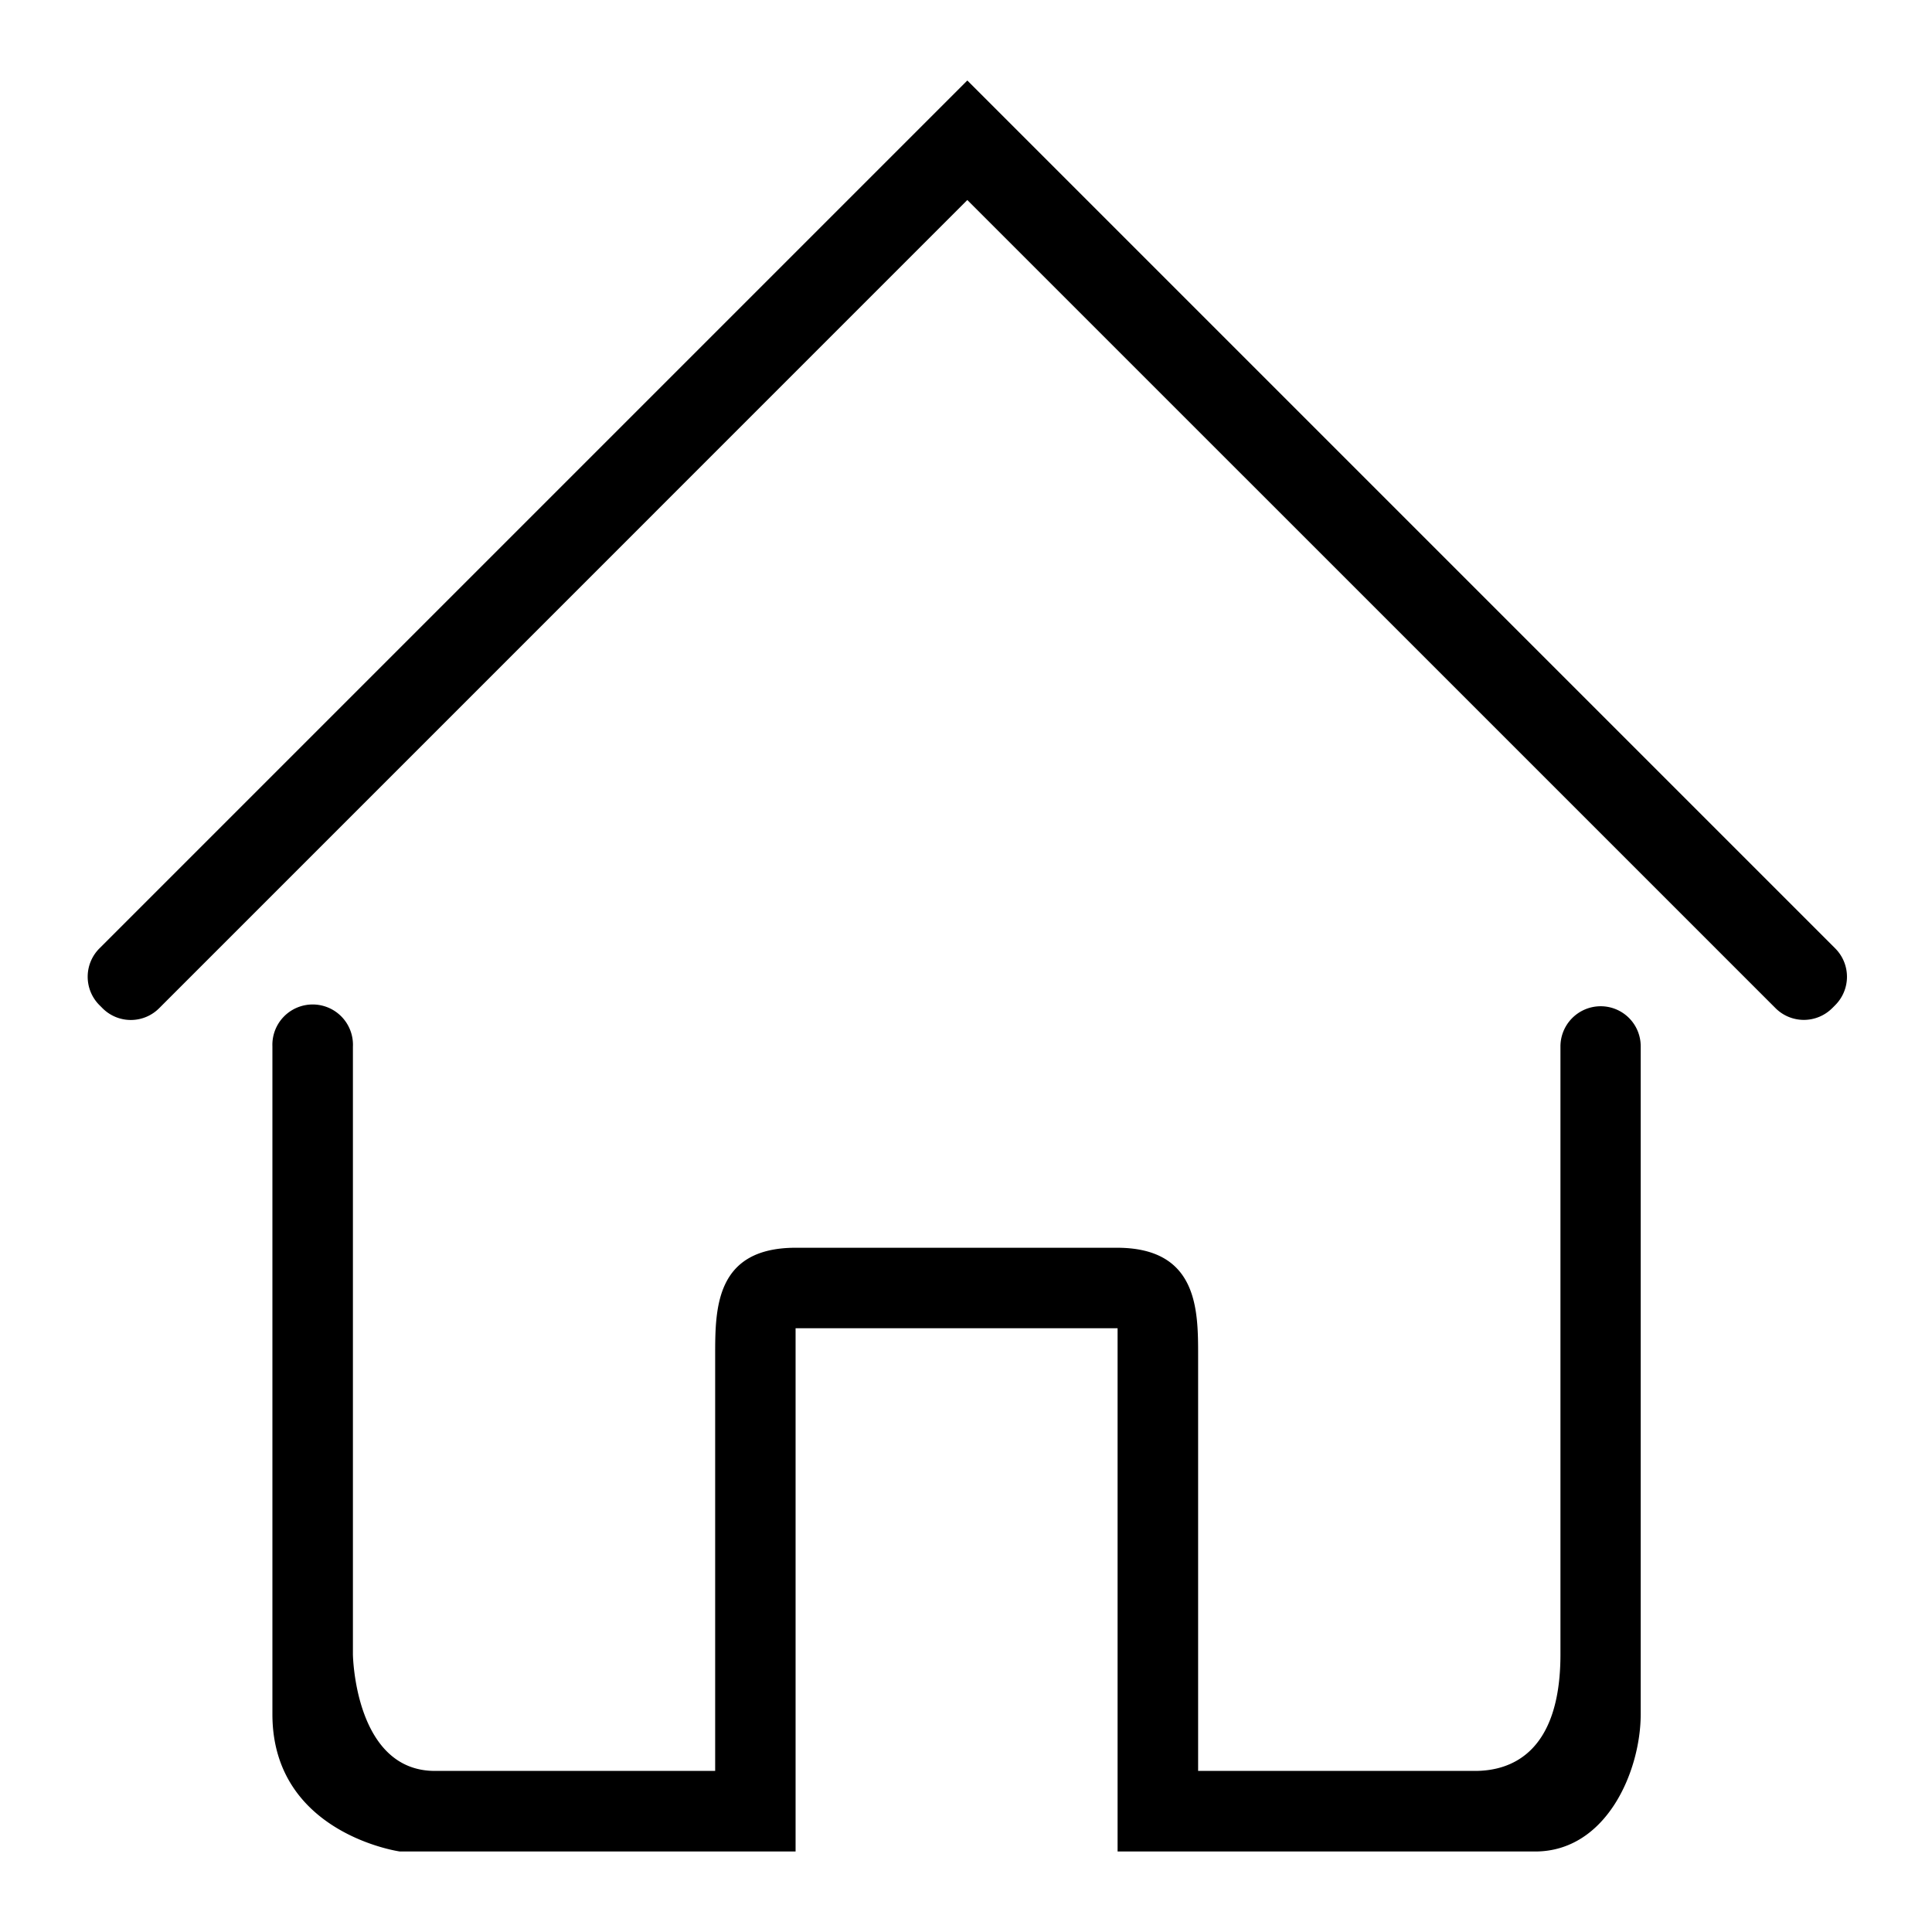 <?xml version="1.0" standalone="no"?><!DOCTYPE svg PUBLIC "-//W3C//DTD SVG 1.1//EN" "http://www.w3.org/Graphics/SVG/1.1/DTD/svg11.dtd"><svg t="1502862700234" class="icon" style="" viewBox="0 0 1024 1024" version="1.1" xmlns="http://www.w3.org/2000/svg" p-id="2996" xmlns:xlink="http://www.w3.org/1999/xlink" width="200" height="200"><defs><style type="text/css"></style></defs><path d="M972.736 502.699L512.704 42.667 52.672 502.699a21.269 21.269 0 0 0 0.085 30.101l1.493 1.493a21.184 21.184 0 0 0 30.101 0.085l428.352-428.373 428.373 428.352a21.248 21.248 0 0 0 30.101-0.085l1.493-1.493a21.269 21.269 0 0 0 0.064-30.08z" fill="currentColor" p-id="2997"></path><path d="M848.341 533.333a21.333 21.333 0 0 0-21.269 21.483v322.027c0 52.437-26.475 61.781-45.291 61.781h-146.752V718.507c0-24.064 0-57.173-43.029-57.173h-170.24c-42.709 0-42.709 32.299-42.709 57.173v220.117h-148.523c-42.667 0-43.477-61.781-43.477-61.781V554.816a21.355 21.355 0 1 0-42.667-0.235v353.941C144.341 971.861 211.947 981.333 211.947 981.333h209.728V704h170.667v277.333H813.653c37.867 0 55.957-42.709 55.957-72.811V554.581a21.205 21.205 0 0 0-21.269-21.248z" fill="currentColor" p-id="2998"></path></svg>